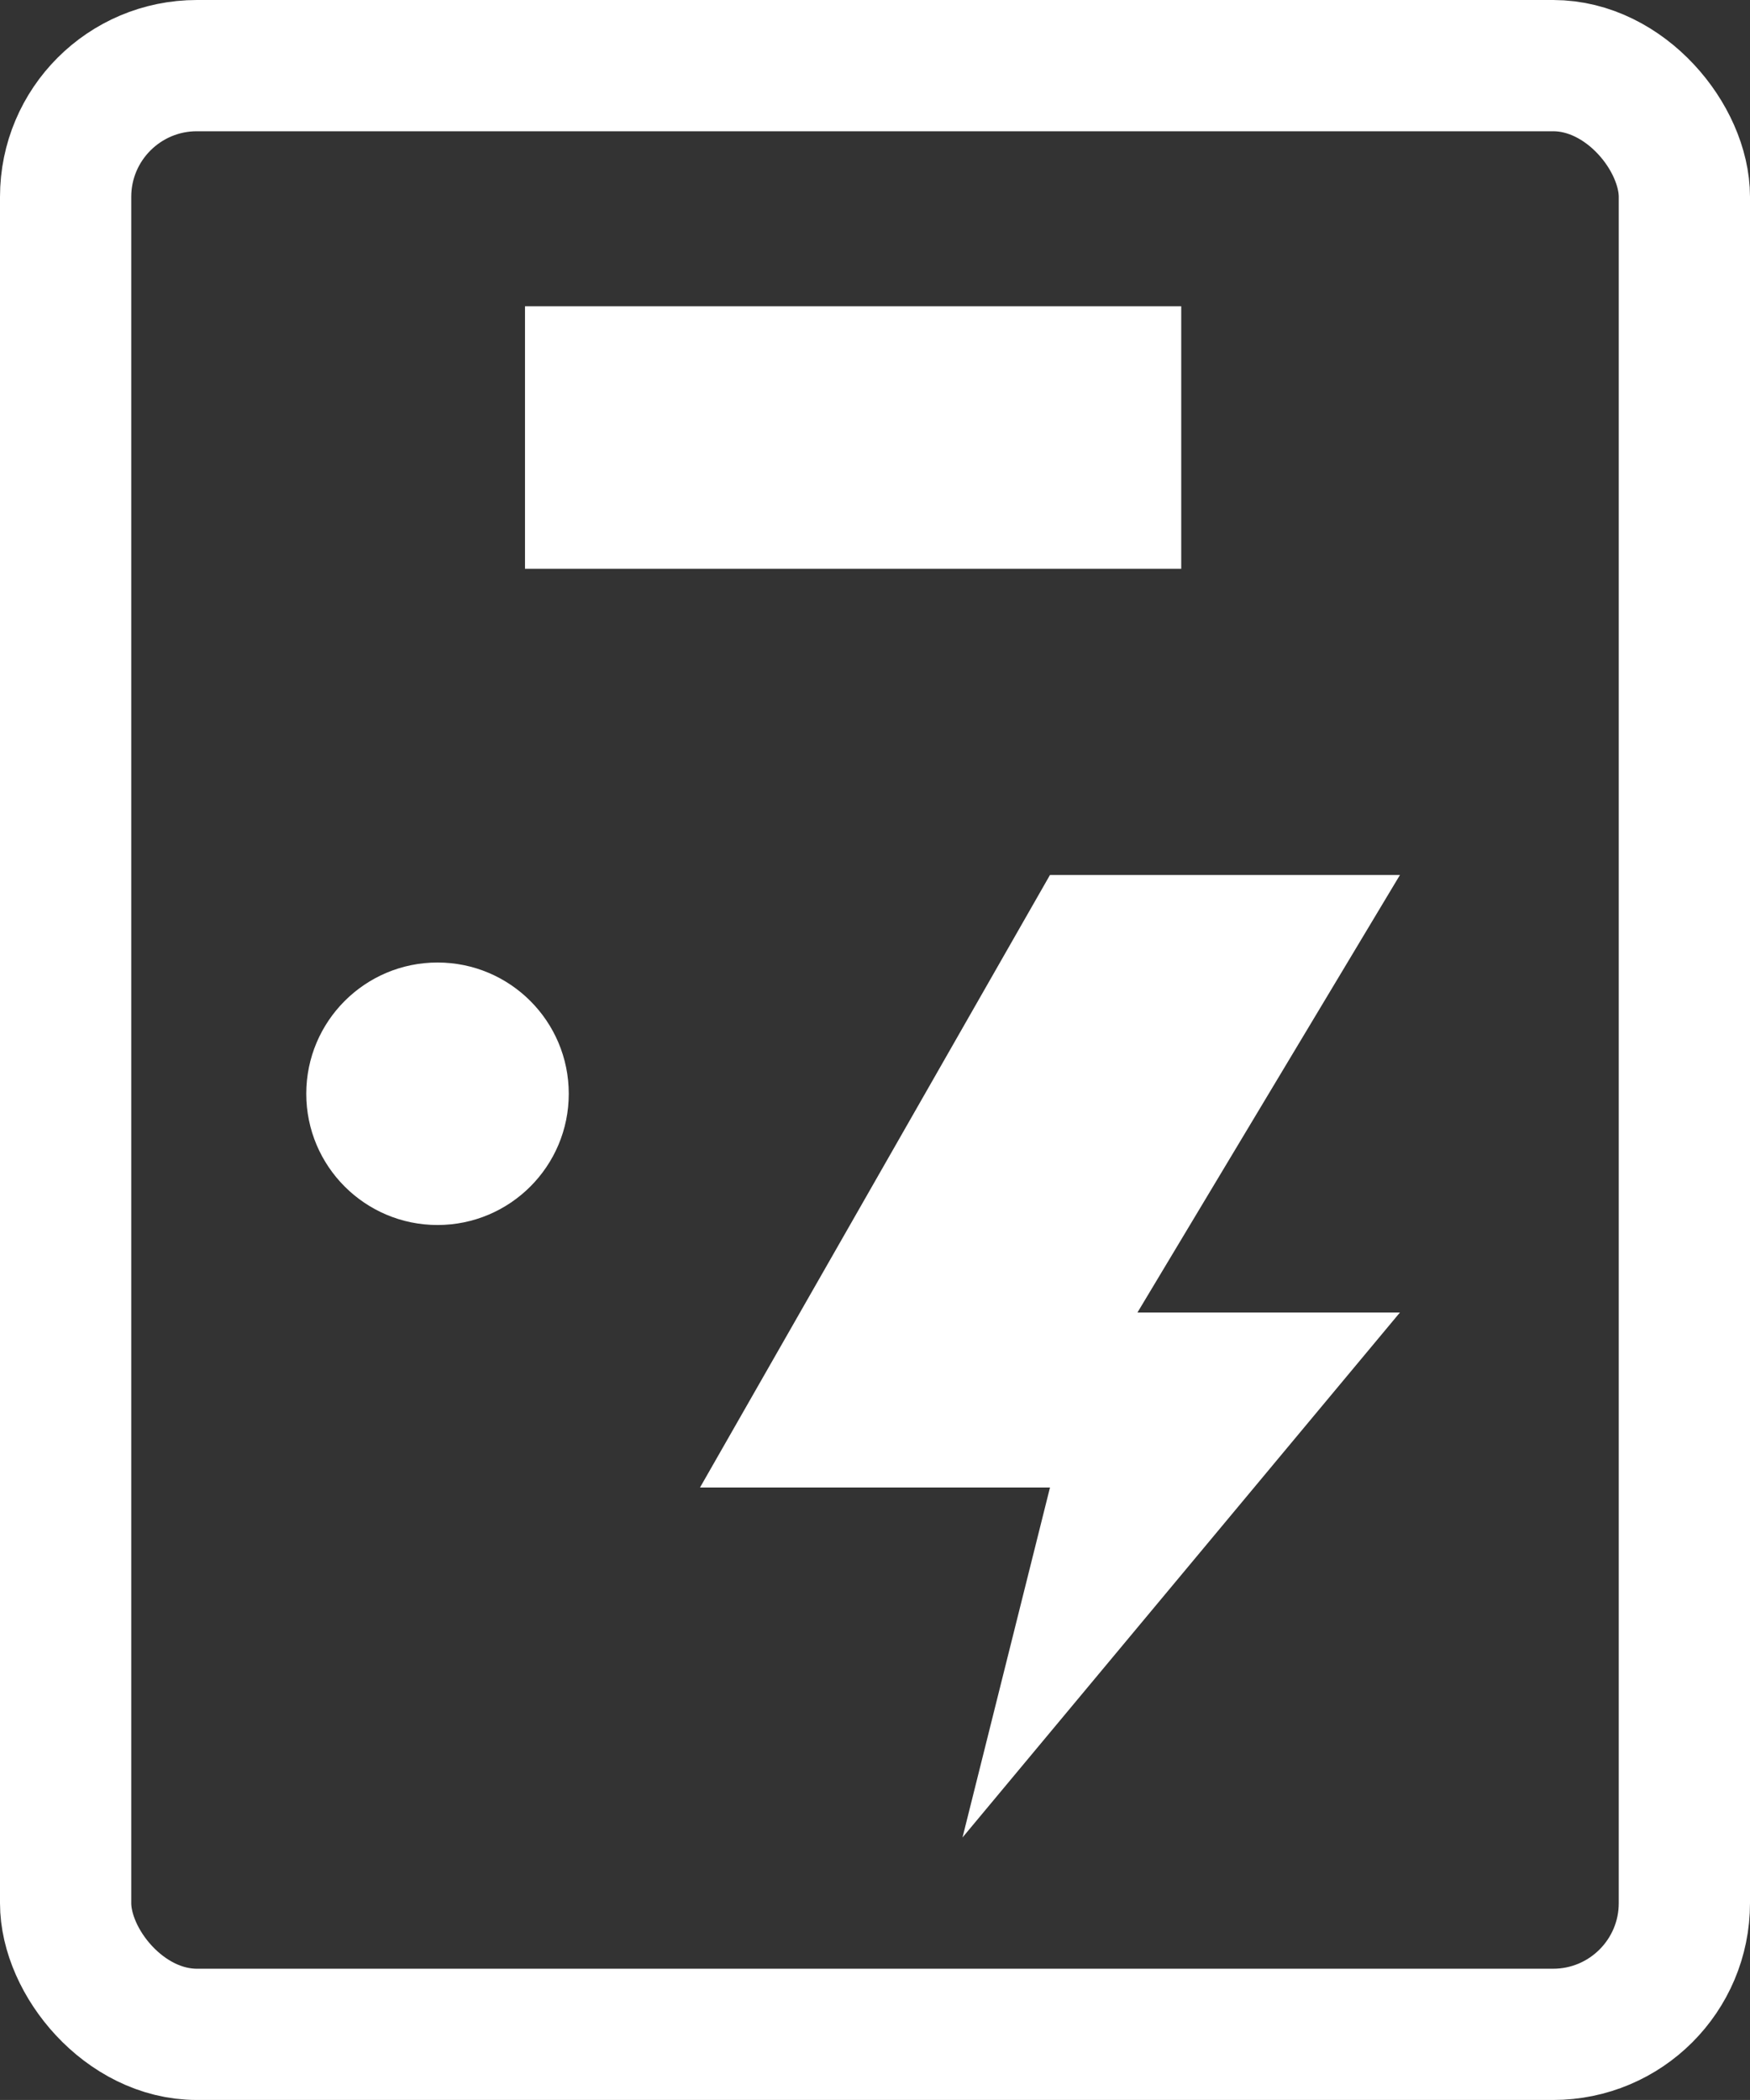 <?xml version="1.0" encoding="UTF-8"?>
<svg width="26.667px" height="32px" viewBox="0 0 26.667 32" version="1.1" xmlns="http://www.w3.org/2000/svg" xmlns:xlink="http://www.w3.org/1999/xlink">
    <rect x="0" y="0" width="26.667" height="32" fill="#333333" stroke="none"/>
    <title>55283974-FDC5-4E14-A520-0A00EF84BA64</title>
    <g id="Page-1" stroke="none" stroke-width="1" fill="none" fill-rule="evenodd">
        <g id="dahboard-live-status" transform="translate(-520, -558)">
            <g id="Group-2" transform="translate(111, 482)">
                <g id="Group-6" transform="translate(391, 61)">
                    <g id="inverter-rts-icon" transform="translate(18, 15)">
                        <rect id="Rectangle" stroke="#FFFF" stroke-width="2" x="1" y="1" width="24.667" height="30" rx="2"></rect>
                        <circle id="Oval" fill="#FFFF" cx="6.667" cy="16.667" r="2"></circle>
                        <rect id="Rectangle" fill="#FFFF" x="8" y="4.667" width="10" height="4"></rect>
                        <polygon id="Path-2" fill="#FFFF" points="16 13.333 21.333 13.333 17.333 20 21.333 20 14.667 28 16 22.667 10.667 22.667"></polygon>
                    </g>
                </g>
            </g>
        </g>
    </g>
</svg>